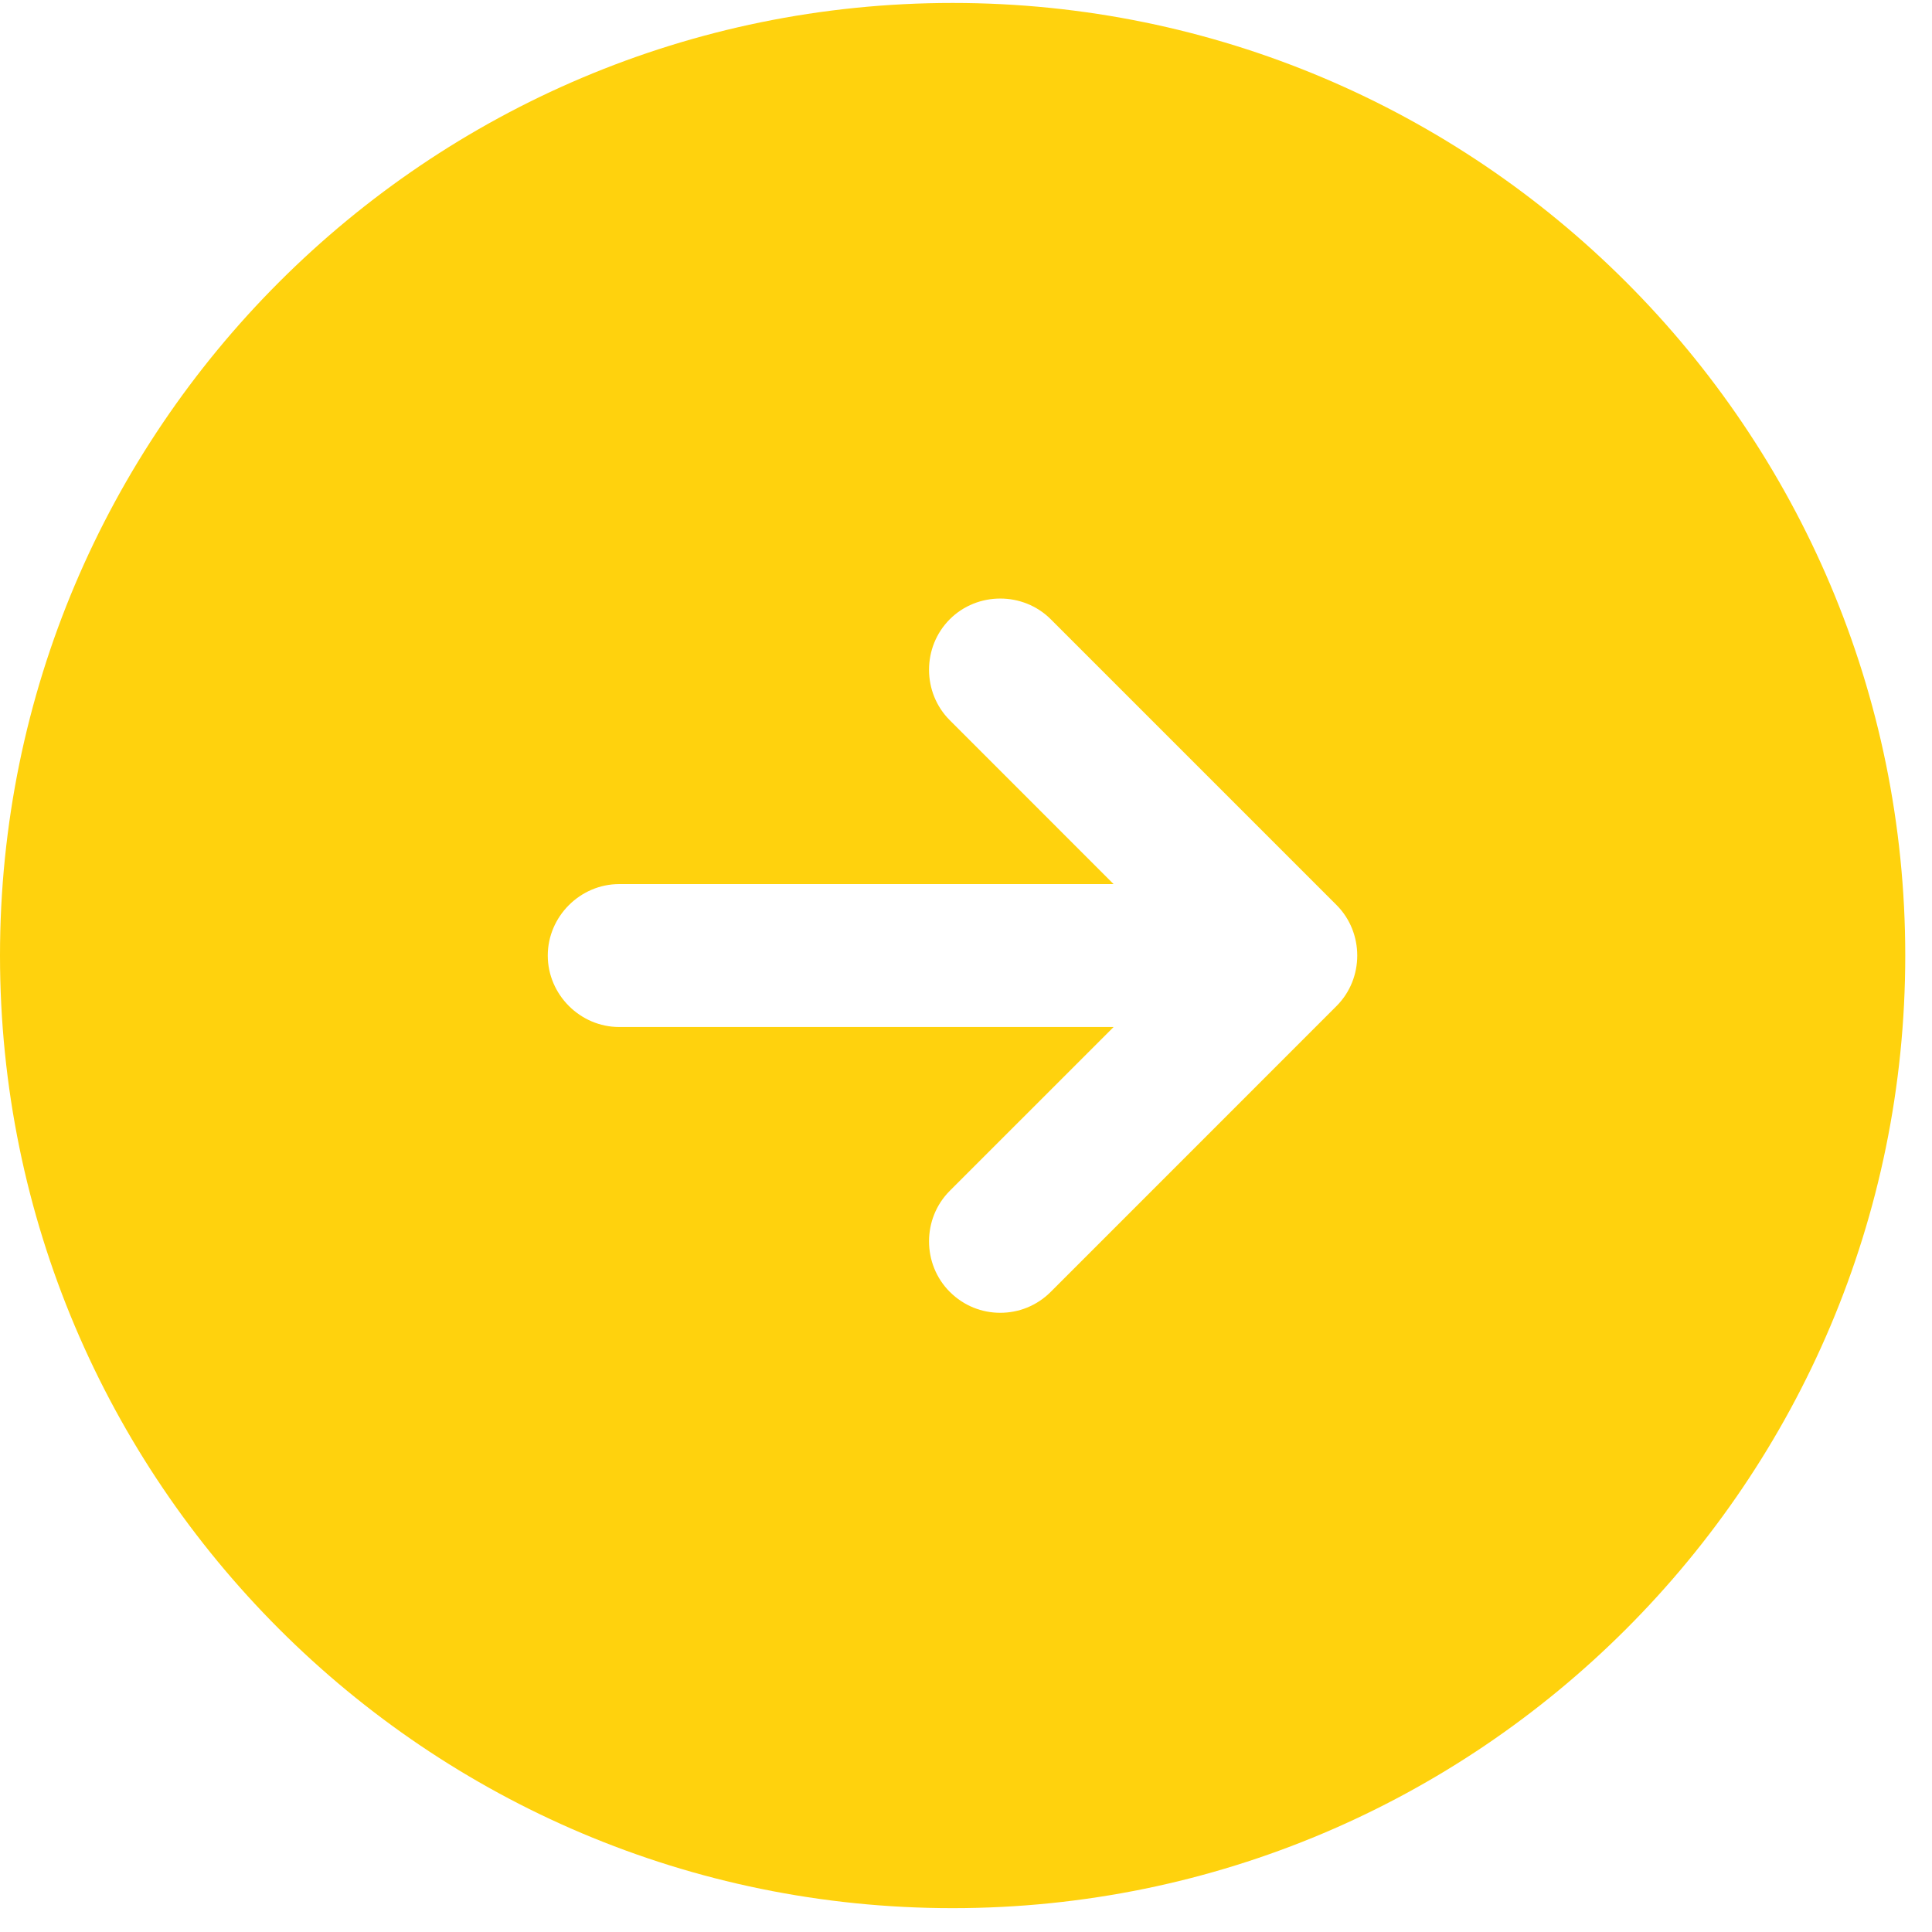 <svg width="38" height="38" viewBox="0 0 38 38" fill="none" xmlns="http://www.w3.org/2000/svg">
<g id="&#240;&#159;&#166;&#134; icon &#34;arrow right&#34;">
<path id="Vector" d="M18.737 0.058C8.394 0.058 0 8.452 0 18.794C0 29.137 8.394 37.531 18.737 37.531C29.079 37.531 37.474 29.137 37.474 18.794C37.474 8.452 29.079 0.058 18.737 0.058ZM26.288 19.787L20.667 25.409C20.386 25.689 20.03 25.821 19.674 25.821C19.318 25.821 18.962 25.689 18.681 25.409C18.137 24.865 18.137 23.966 18.681 23.422L21.903 20.2H12.179C11.411 20.2 10.774 19.563 10.774 18.794C10.774 18.026 11.411 17.389 12.179 17.389H21.903L18.681 14.166C18.137 13.623 18.137 12.724 18.681 12.18C19.224 11.637 20.123 11.637 20.667 12.18L26.288 17.801C26.831 18.345 26.831 19.244 26.288 19.787Z" fill="#FFD20D"/>
</g>
</svg>
